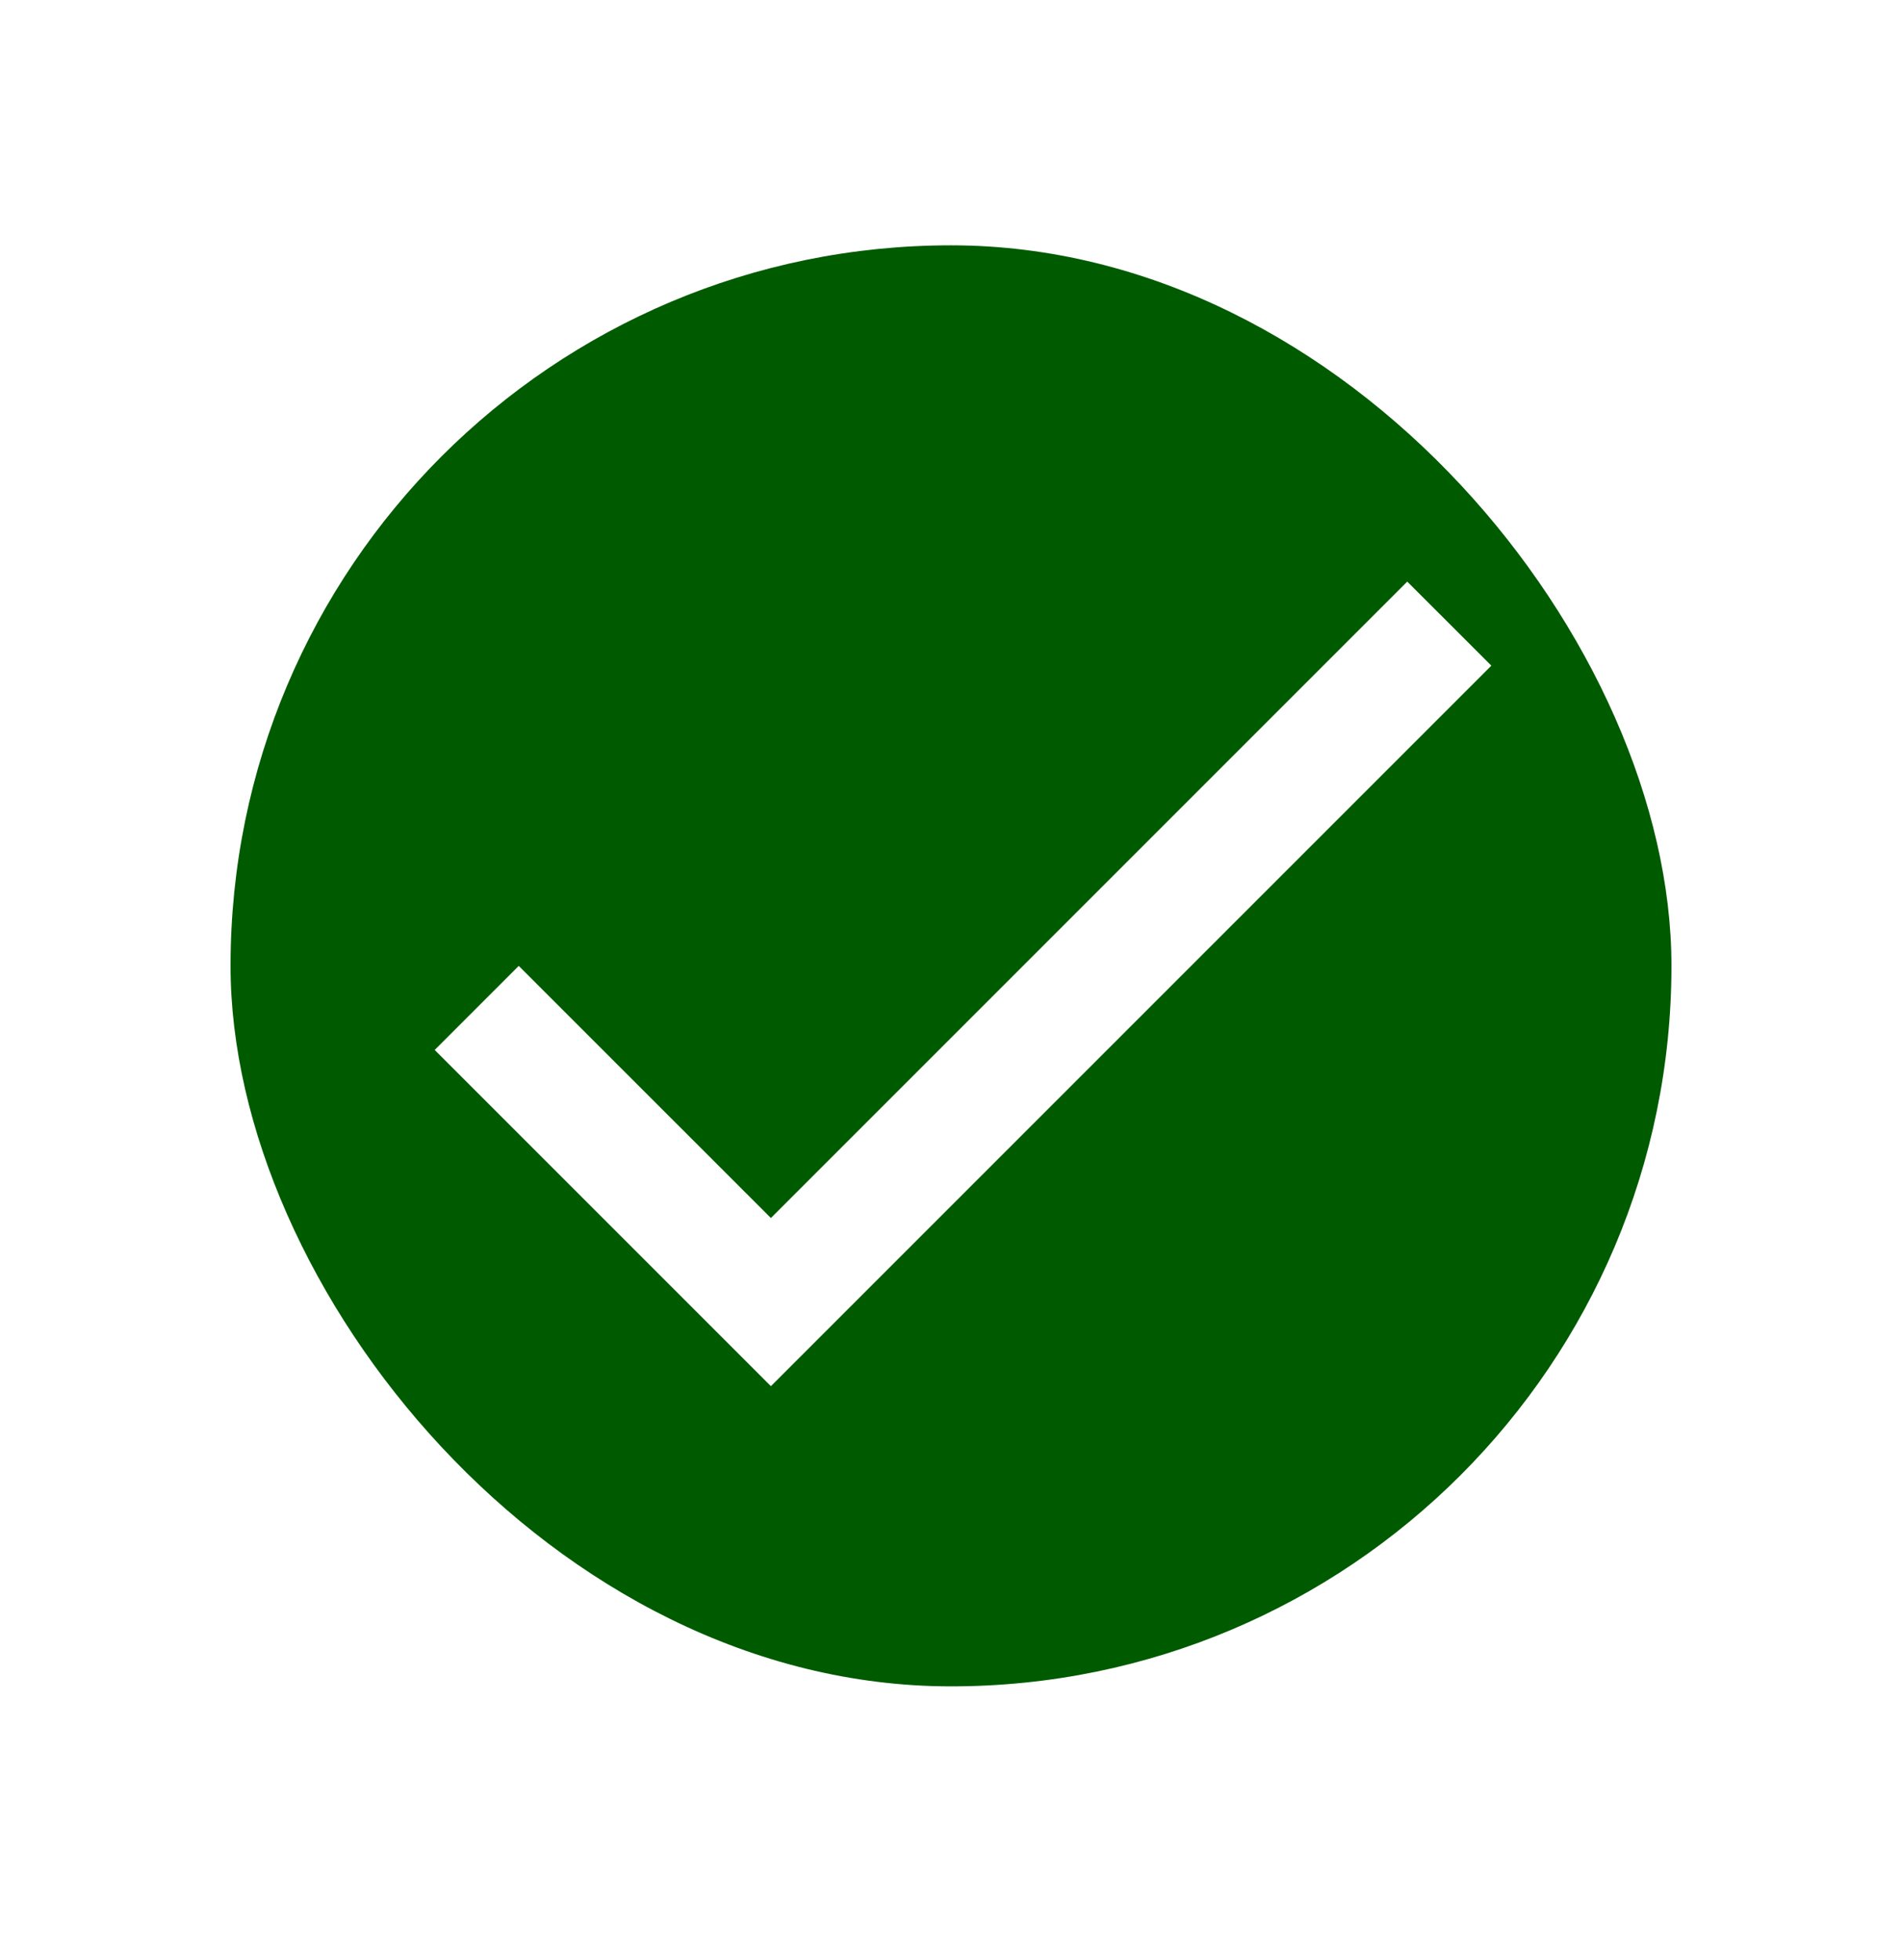 <svg width="33" height="34" viewBox="0 0 33 34" fill="none" xmlns="http://www.w3.org/2000/svg">
<g filter="url(#filter0_d_396_12712)">
<g clip-path="url(#clip0_396_12712)">
<rect x="4" y="0.256" width="25" height="25" rx="12.5" fill="#005B00"/>
<path d="M13.375 17.131L9 12.757L7.542 14.215L13.375 20.048L25.875 7.548L24.416 6.09L13.375 17.131Z" fill="white"/>
</g>
</g>
<defs>
<filter id="filter0_d_396_12712" x="0" y="0.256" width="33" height="33" filterUnits="userSpaceOnUse" color-interpolation-filters="sRGB">
<feFlood flood-opacity="0" result="BackgroundImageFix"/>
<feColorMatrix in="SourceAlpha" type="matrix" values="0 0 0 0 0 0 0 0 0 0 0 0 0 0 0 0 0 0 127 0" result="hardAlpha"/>
<feOffset dy="4"/>
<feGaussianBlur stdDeviation="2"/>
<feComposite in2="hardAlpha" operator="out"/>
<feColorMatrix type="matrix" values="0 0 0 0 0 0 0 0 0 0 0 0 0 0 0 0 0 0 0.25 0"/>
<feBlend mode="normal" in2="BackgroundImageFix" result="effect1_dropShadow_396_12712"/>
<feBlend mode="normal" in="SourceGraphic" in2="effect1_dropShadow_396_12712" result="shape"/>
</filter>
<clipPath id="clip0_396_12712">
<rect x="4" y="0.256" width="25" height="25" rx="12.5" fill="white"/>
</clipPath>
</defs>
</svg>
